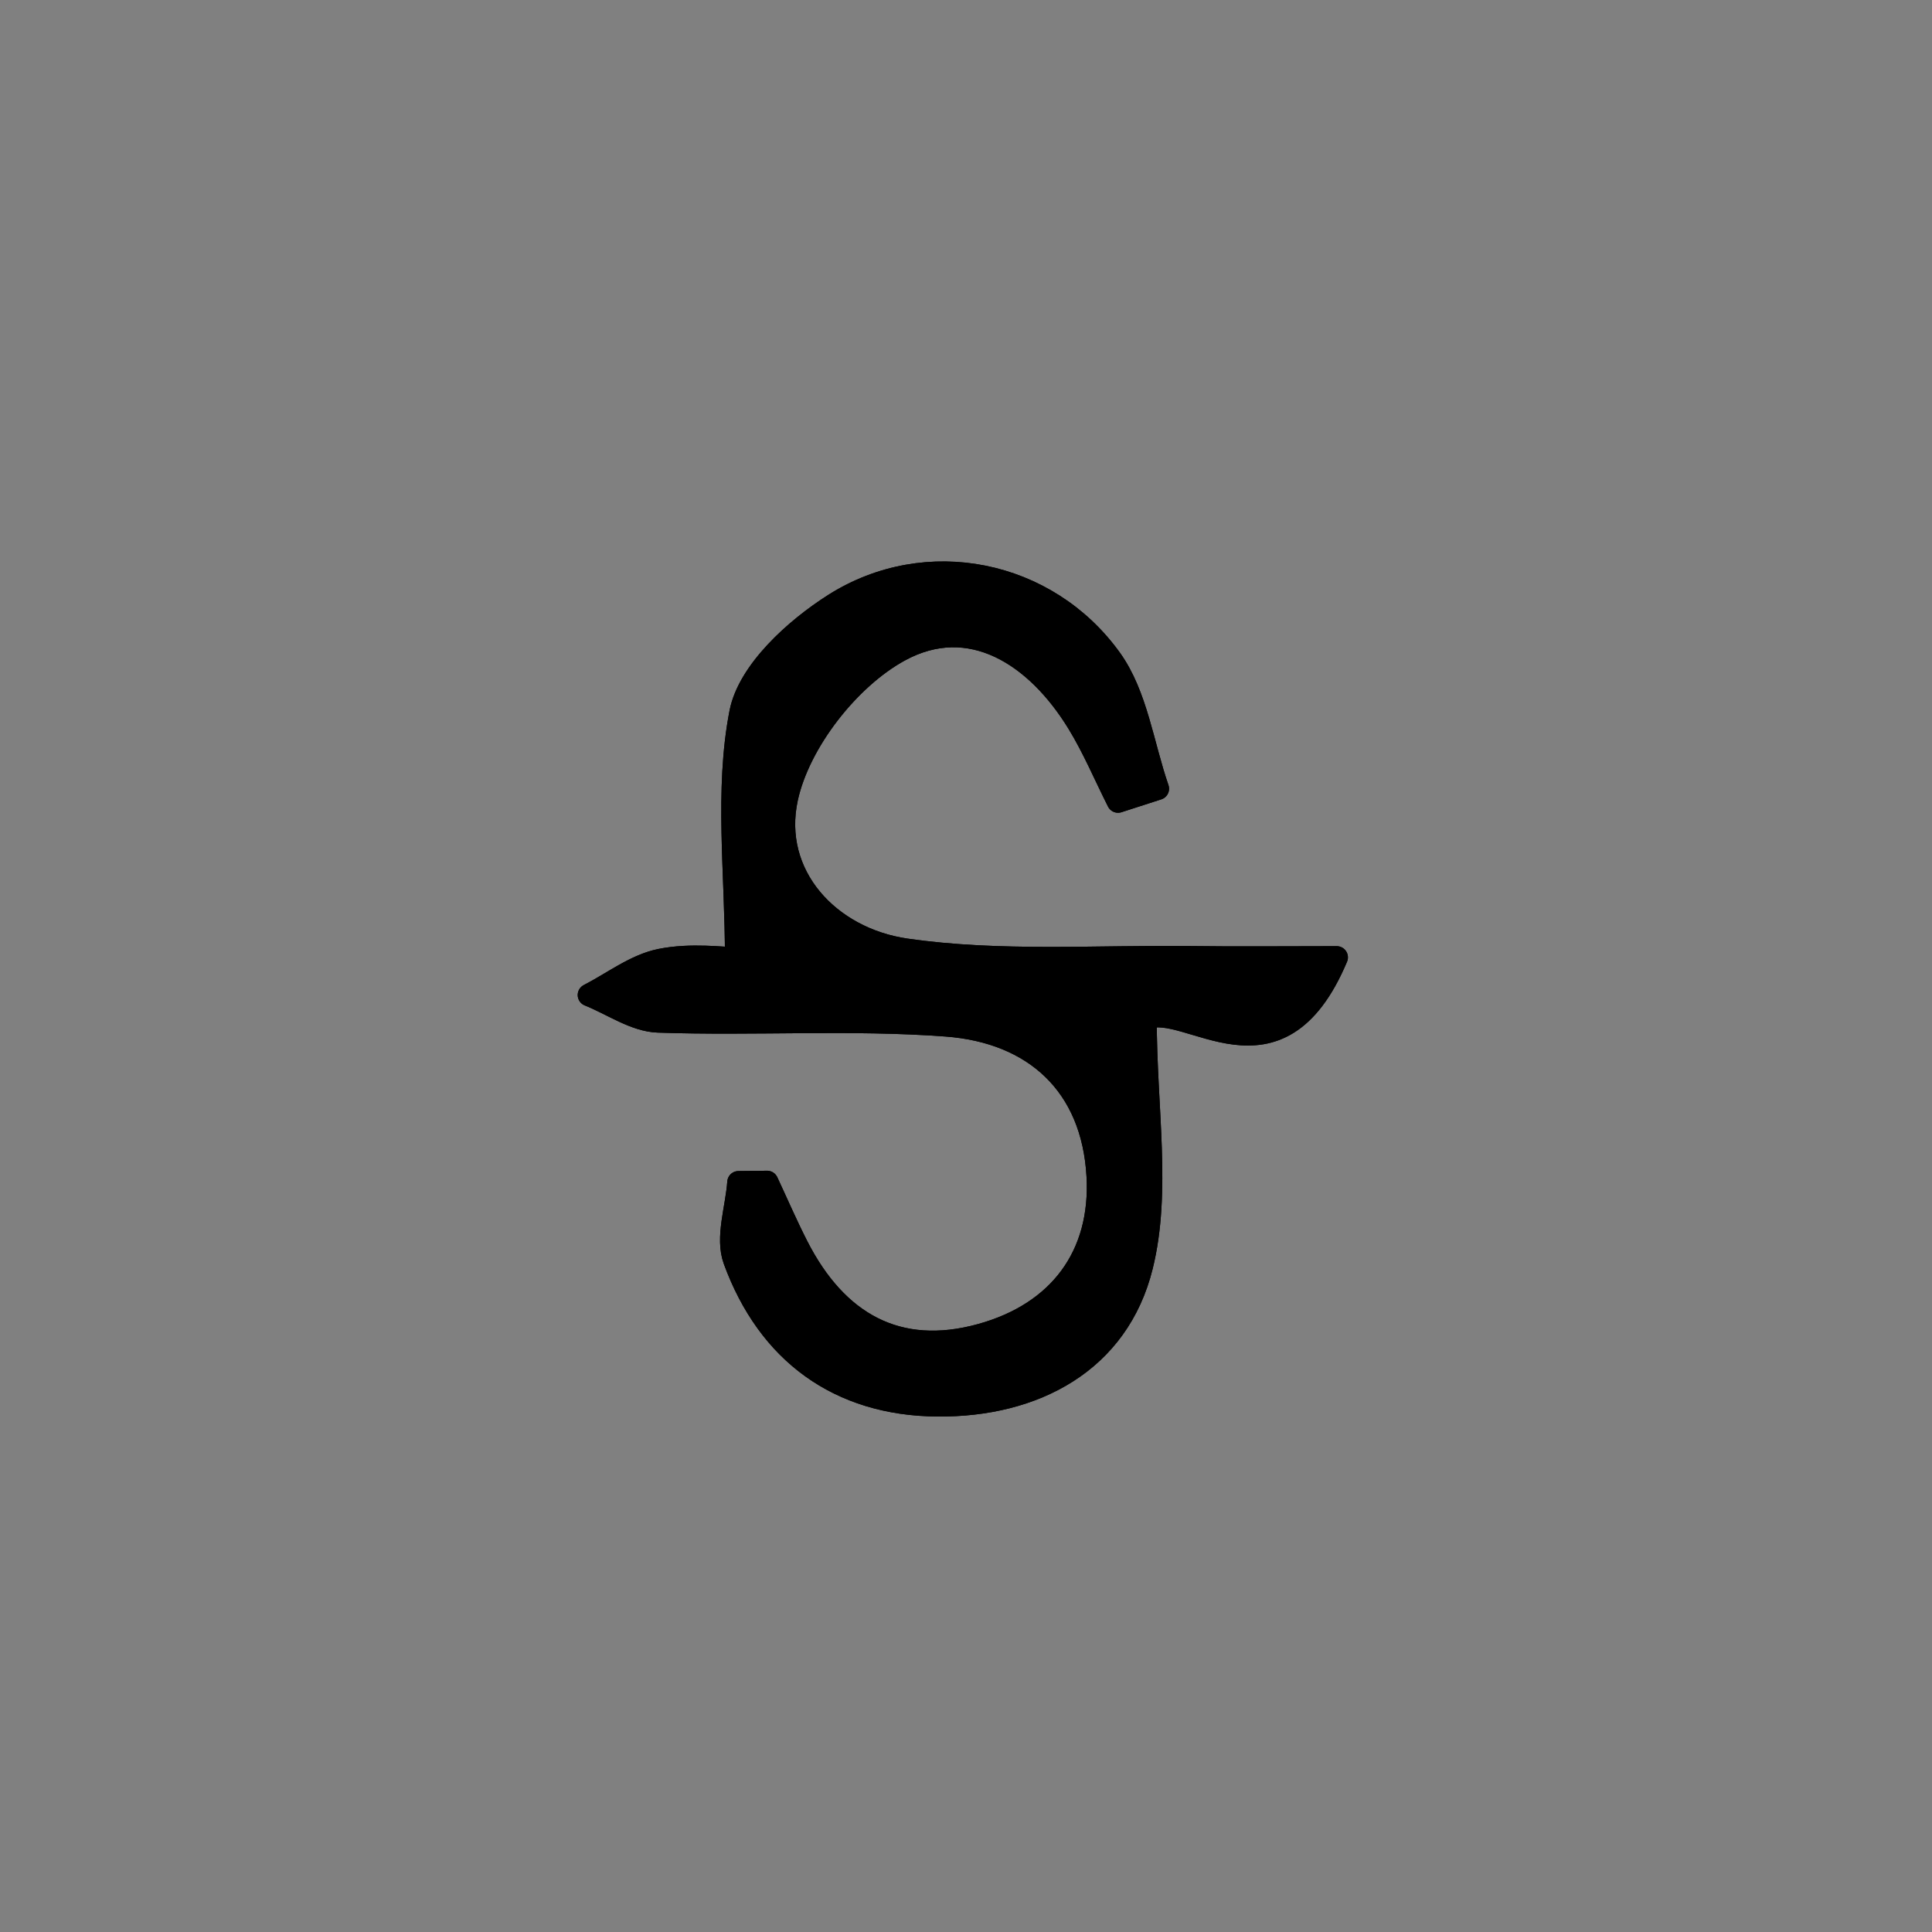 <?xml version="1.0" encoding="utf-8"?>
<!-- Generator: Adobe Illustrator 16.0.0, SVG Export Plug-In . SVG Version: 6.00 Build 0)  -->
<!DOCTYPE svg PUBLIC "-//W3C//DTD SVG 1.1//EN" "http://www.w3.org/Graphics/SVG/1.1/DTD/svg11.dtd">
<svg version="1.1" id="Layer_1" xmlns="http://www.w3.org/2000/svg" xmlns:xlink="http://www.w3.org/1999/xlink" x="0px" y="0px"
	 width="250px" height="250px" viewBox="0 0 250 250" enable-background="new 0 0 250 250" xml:space="preserve">
<rect x="0" y="0" width="250" height="250" fill="#808080" stroke="none"/>
<g>
	
		<path fill="#FFFFFF" stroke="#000000" stroke-width="2.901" stroke-linecap="round" stroke-linejoin="round" stroke-miterlimit="10" d="
		M99.267,152.943c-1.235,0.011-2.474,0.027-3.711,0.039c-0.241,3.382-1.592,7.167-0.533,10.068
		c4.392,12.017,13.556,18.691,26.262,18.799c12.582,0.108,23.407-5.631,26.468-18.034c2.386-9.667,0.477-20.397,0.477-32.029
		c5.45-2.289,17.15,10.118,24.74-7.904c-7.201,0-12.881,0.068-18.556-0.013c-12.426-0.164-25.016,0.783-37.211-0.985
		c-9.927-1.439-17.553-9.62-15.389-19.609c1.572-7.241,8.011-15.491,14.578-19.08c9.133-4.989,17.707,0.535,23.103,9.352
		c1.98,3.235,3.462,6.776,5.177,10.173c1.716-0.553,3.436-1.108,5.152-1.663c-1.951-5.635-2.748-12.097-6.08-16.746
		c-8.257-11.496-23.865-14.649-35.763-7.127c-5.125,3.243-11.125,8.714-12.159,14.054c-1.944,10.011-0.564,20.674-0.564,31.785
		c-1.578,0-5.816-0.607-9.774,0.192c-3.267,0.651-6.201,2.962-9.281,4.539c2.983,1.189,5.929,3.31,8.949,3.416
		c12.423,0.437,24.925-0.414,37.299,0.51c11.417,0.85,18.938,7.729,19.59,19.486c0.575,10.34-4.992,17.751-15.052,20.55
		c-10.896,3.031-18.776-1.592-23.805-11.428C101.788,158.558,100.57,155.729,99.267,152.943z"/>
	
		<path fill-rule="evenodd" clip-rule="evenodd" stroke="#000000" stroke-width="2.901" stroke-linecap="round" stroke-linejoin="round" stroke-miterlimit="10" d="
		M99.267,152.943c1.303,2.786,2.521,5.614,3.918,8.346c5.029,9.836,12.91,14.459,23.805,11.428
		c10.06-2.799,15.627-10.21,15.052-20.55c-0.651-11.758-8.173-18.637-19.59-19.486c-12.375-0.924-24.876-0.073-37.299-0.51
		c-3.02-0.106-5.966-2.227-8.949-3.416c3.08-1.576,6.014-3.888,9.281-4.539c3.958-0.799,8.196-0.192,9.774-0.192
		c0-11.111-1.38-21.774,0.564-31.785c1.034-5.34,7.034-10.811,12.159-14.054c11.898-7.521,27.506-4.369,35.763,7.127
		c3.332,4.649,4.129,11.111,6.08,16.746c-1.717,0.555-3.437,1.11-5.152,1.663c-1.715-3.396-3.196-6.938-5.177-10.173
		c-5.396-8.816-13.97-14.341-23.103-9.352c-6.567,3.589-13.006,11.839-14.578,19.08c-2.165,9.989,5.462,18.17,15.389,19.609
		c12.196,1.768,24.786,0.821,37.211,0.985c5.675,0.081,11.354,0.013,18.556,0.013c-7.59,18.022-19.29,5.615-24.74,7.904
		c0,11.632,1.909,22.362-0.477,32.029c-3.062,12.403-13.887,18.143-26.468,18.034c-12.706-0.107-21.87-6.782-26.262-18.799
		c-1.06-2.901,0.292-6.687,0.533-10.068C96.793,152.971,98.032,152.954,99.267,152.943z"/>
</g>
</svg>
